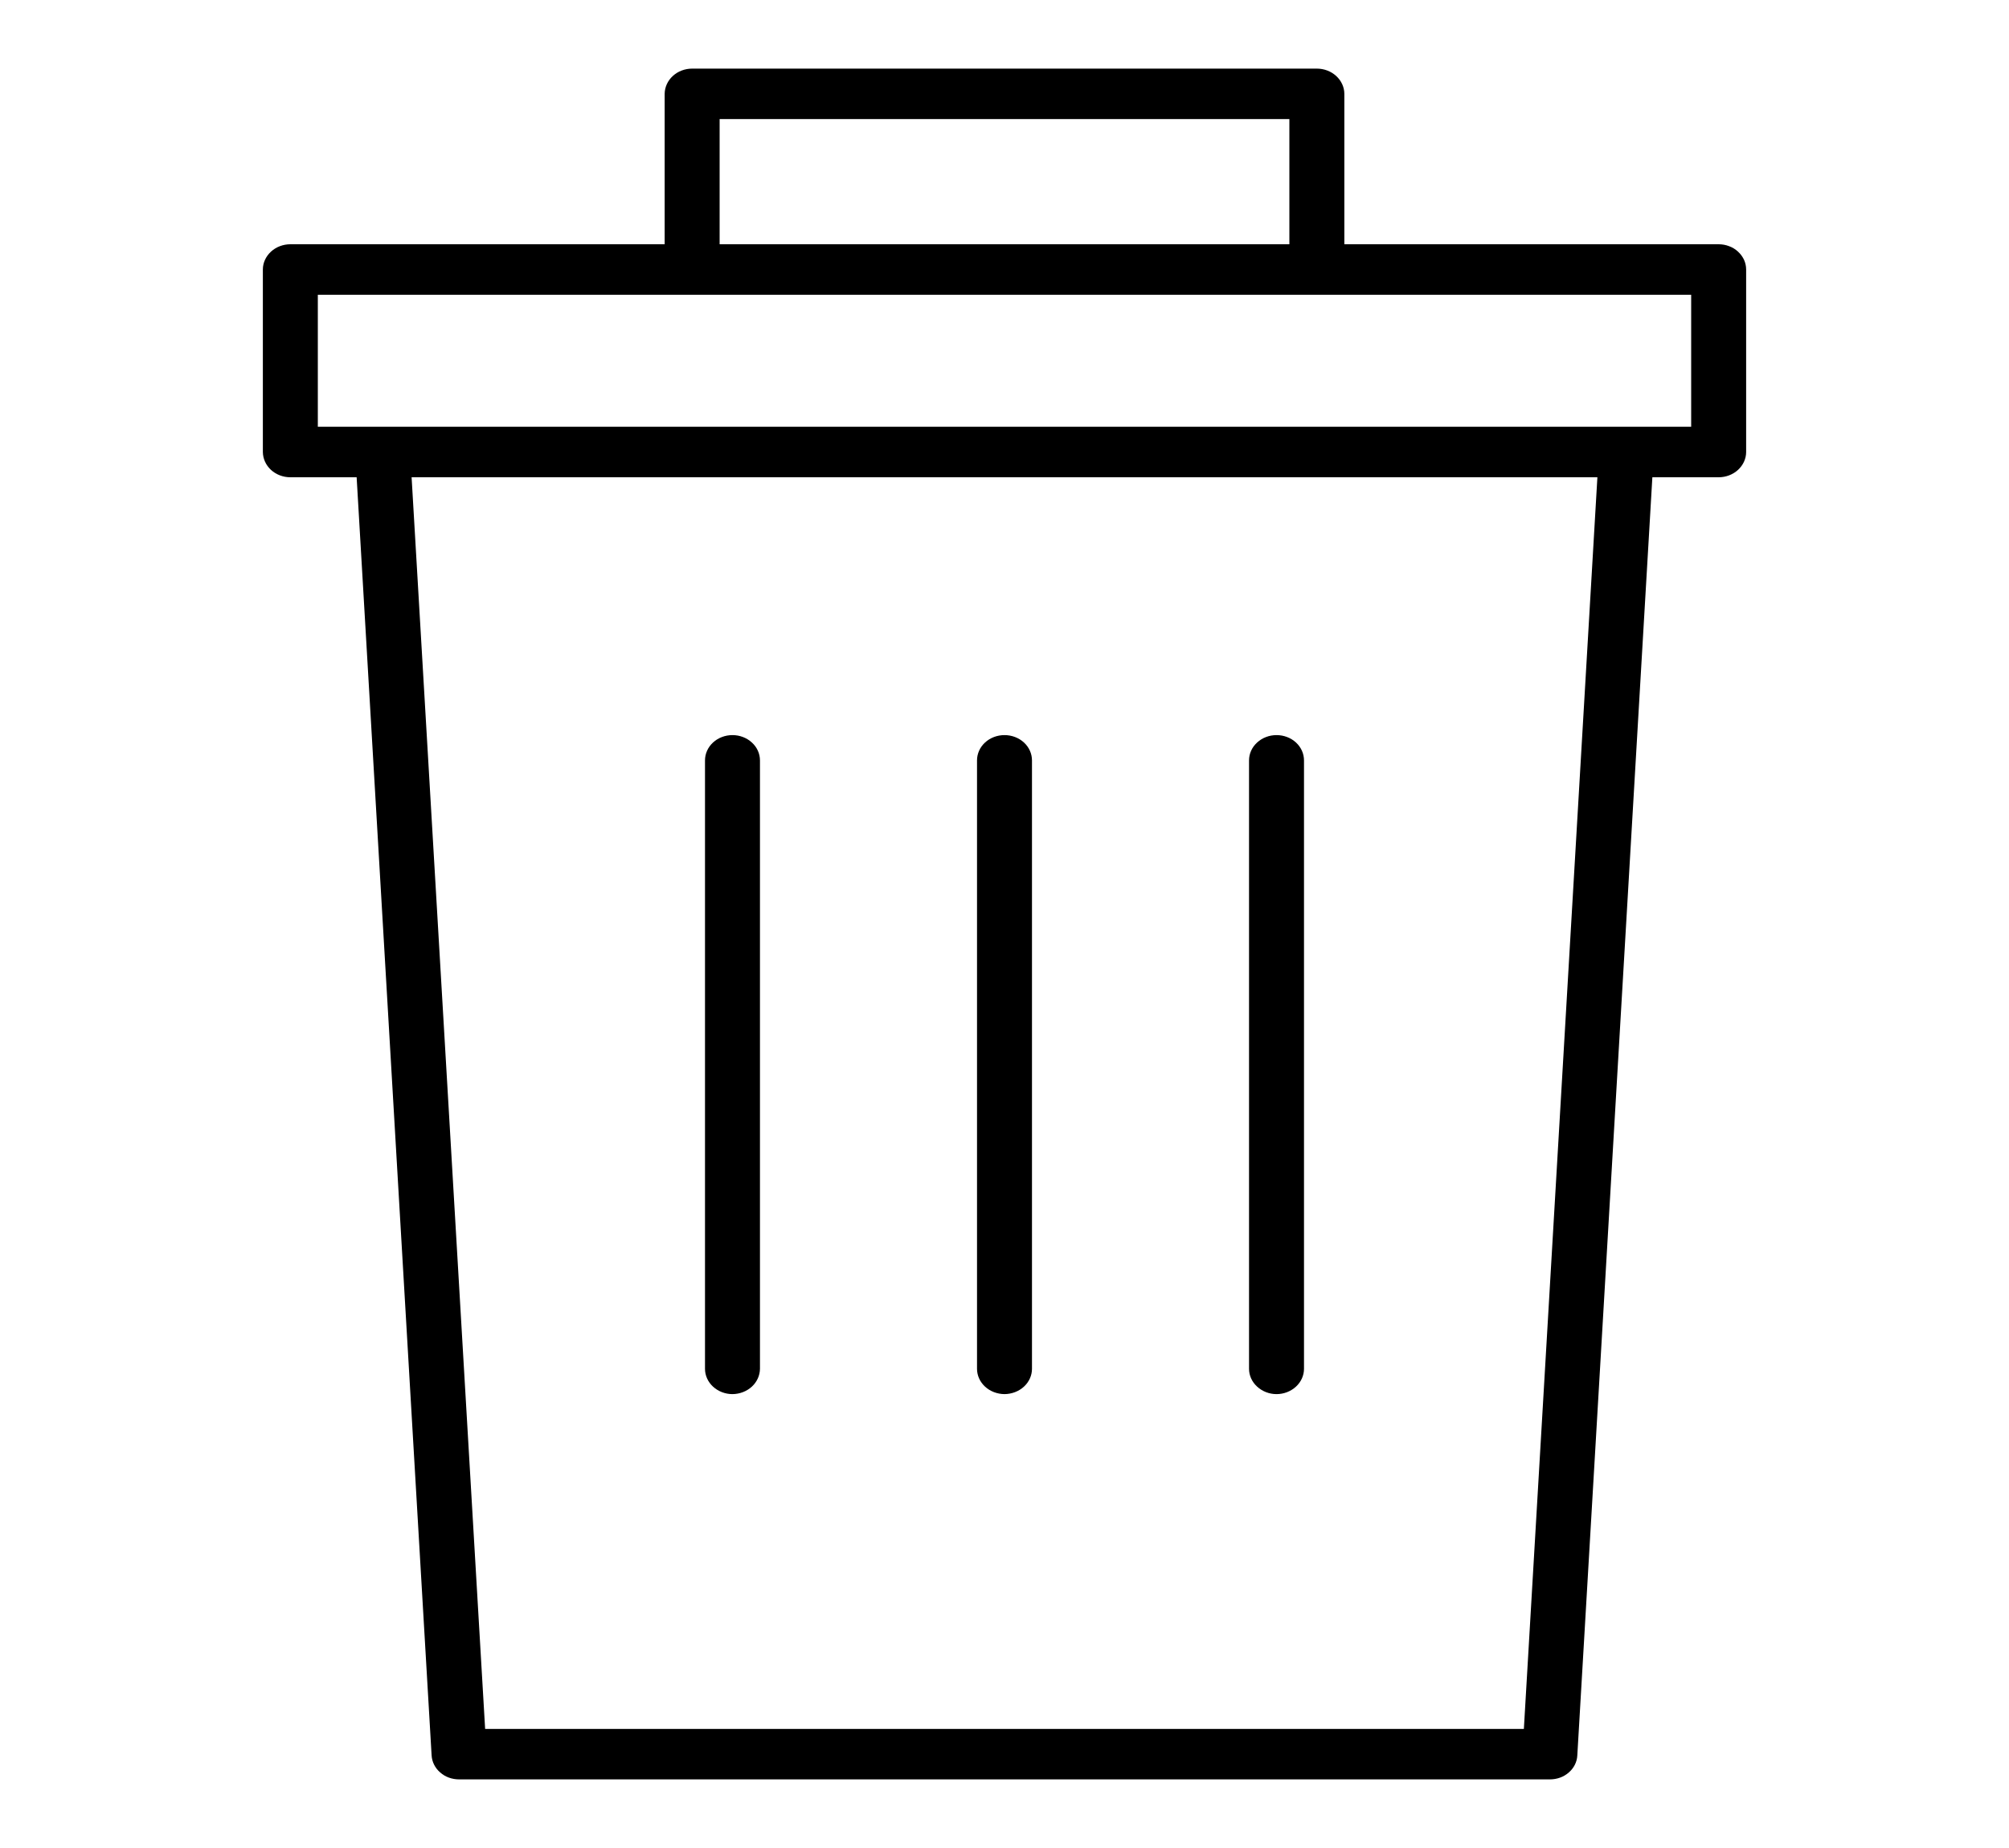<svg width="25" height="23" viewBox="0 0 25 23" fill="none" xmlns="http://www.w3.org/2000/svg">
<path d="M21.387 3.04H16.729V1.168C16.729 1.085 16.692 1.005 16.628 0.946C16.564 0.887 16.477 0.854 16.387 0.854H8.613C8.523 0.854 8.436 0.887 8.372 0.946C8.308 1.005 8.272 1.085 8.271 1.168V3.04H3.613C3.523 3.04 3.436 3.073 3.372 3.132C3.308 3.191 3.271 3.271 3.271 3.354V5.626C3.272 5.709 3.308 5.789 3.372 5.848C3.436 5.907 3.523 5.94 3.613 5.94H4.438L5.371 21.849C5.376 21.929 5.414 22.005 5.478 22.06C5.541 22.116 5.625 22.146 5.713 22.146H19.287C19.375 22.146 19.459 22.116 19.522 22.06C19.586 22.005 19.624 21.929 19.628 21.849L20.562 5.94H21.387C21.477 5.94 21.564 5.907 21.628 5.848C21.692 5.789 21.729 5.709 21.729 5.626V3.354C21.729 3.313 21.72 3.272 21.703 3.234C21.685 3.196 21.66 3.161 21.628 3.132C21.597 3.103 21.559 3.079 21.517 3.064C21.476 3.048 21.432 3.04 21.387 3.04V3.04ZM8.955 1.482H16.045V3.04H8.955V1.482ZM18.963 21.518H6.037L5.122 5.94H19.878L18.963 21.518ZM21.045 5.311H3.955V3.669H8.607H8.613C8.613 3.669 8.618 3.669 8.62 3.669H16.38H16.387C16.387 3.669 16.391 3.669 16.393 3.669H21.045V5.311Z" fill="black"/>
<path d="M9.115 17.351C9.205 17.35 9.292 17.317 9.356 17.258C9.42 17.199 9.456 17.119 9.457 17.036V9.464C9.457 9.38 9.421 9.3 9.356 9.241C9.292 9.182 9.205 9.149 9.115 9.149C9.024 9.149 8.937 9.182 8.873 9.241C8.809 9.3 8.773 9.38 8.773 9.464V17.036C8.773 17.119 8.809 17.199 8.873 17.258C8.937 17.317 9.024 17.351 9.115 17.351V17.351Z" fill="black"/>
<path d="M12.5 17.351C12.591 17.35 12.678 17.317 12.742 17.258C12.806 17.199 12.842 17.119 12.842 17.036V9.464C12.842 9.38 12.806 9.3 12.742 9.241C12.678 9.182 12.591 9.149 12.5 9.149C12.409 9.149 12.322 9.182 12.258 9.241C12.194 9.3 12.158 9.38 12.158 9.464V17.036C12.158 17.119 12.194 17.199 12.258 17.258C12.322 17.317 12.409 17.35 12.5 17.351V17.351Z" fill="black"/>
<path d="M15.885 17.351C15.976 17.351 16.063 17.317 16.127 17.258C16.191 17.199 16.227 17.119 16.227 17.036V9.464C16.227 9.38 16.191 9.3 16.127 9.241C16.063 9.182 15.976 9.149 15.885 9.149C15.795 9.149 15.708 9.182 15.644 9.241C15.579 9.3 15.543 9.38 15.543 9.464V17.036C15.543 17.119 15.579 17.199 15.644 17.258C15.708 17.317 15.795 17.351 15.885 17.351V17.351Z" fill="black"/>
</svg>
